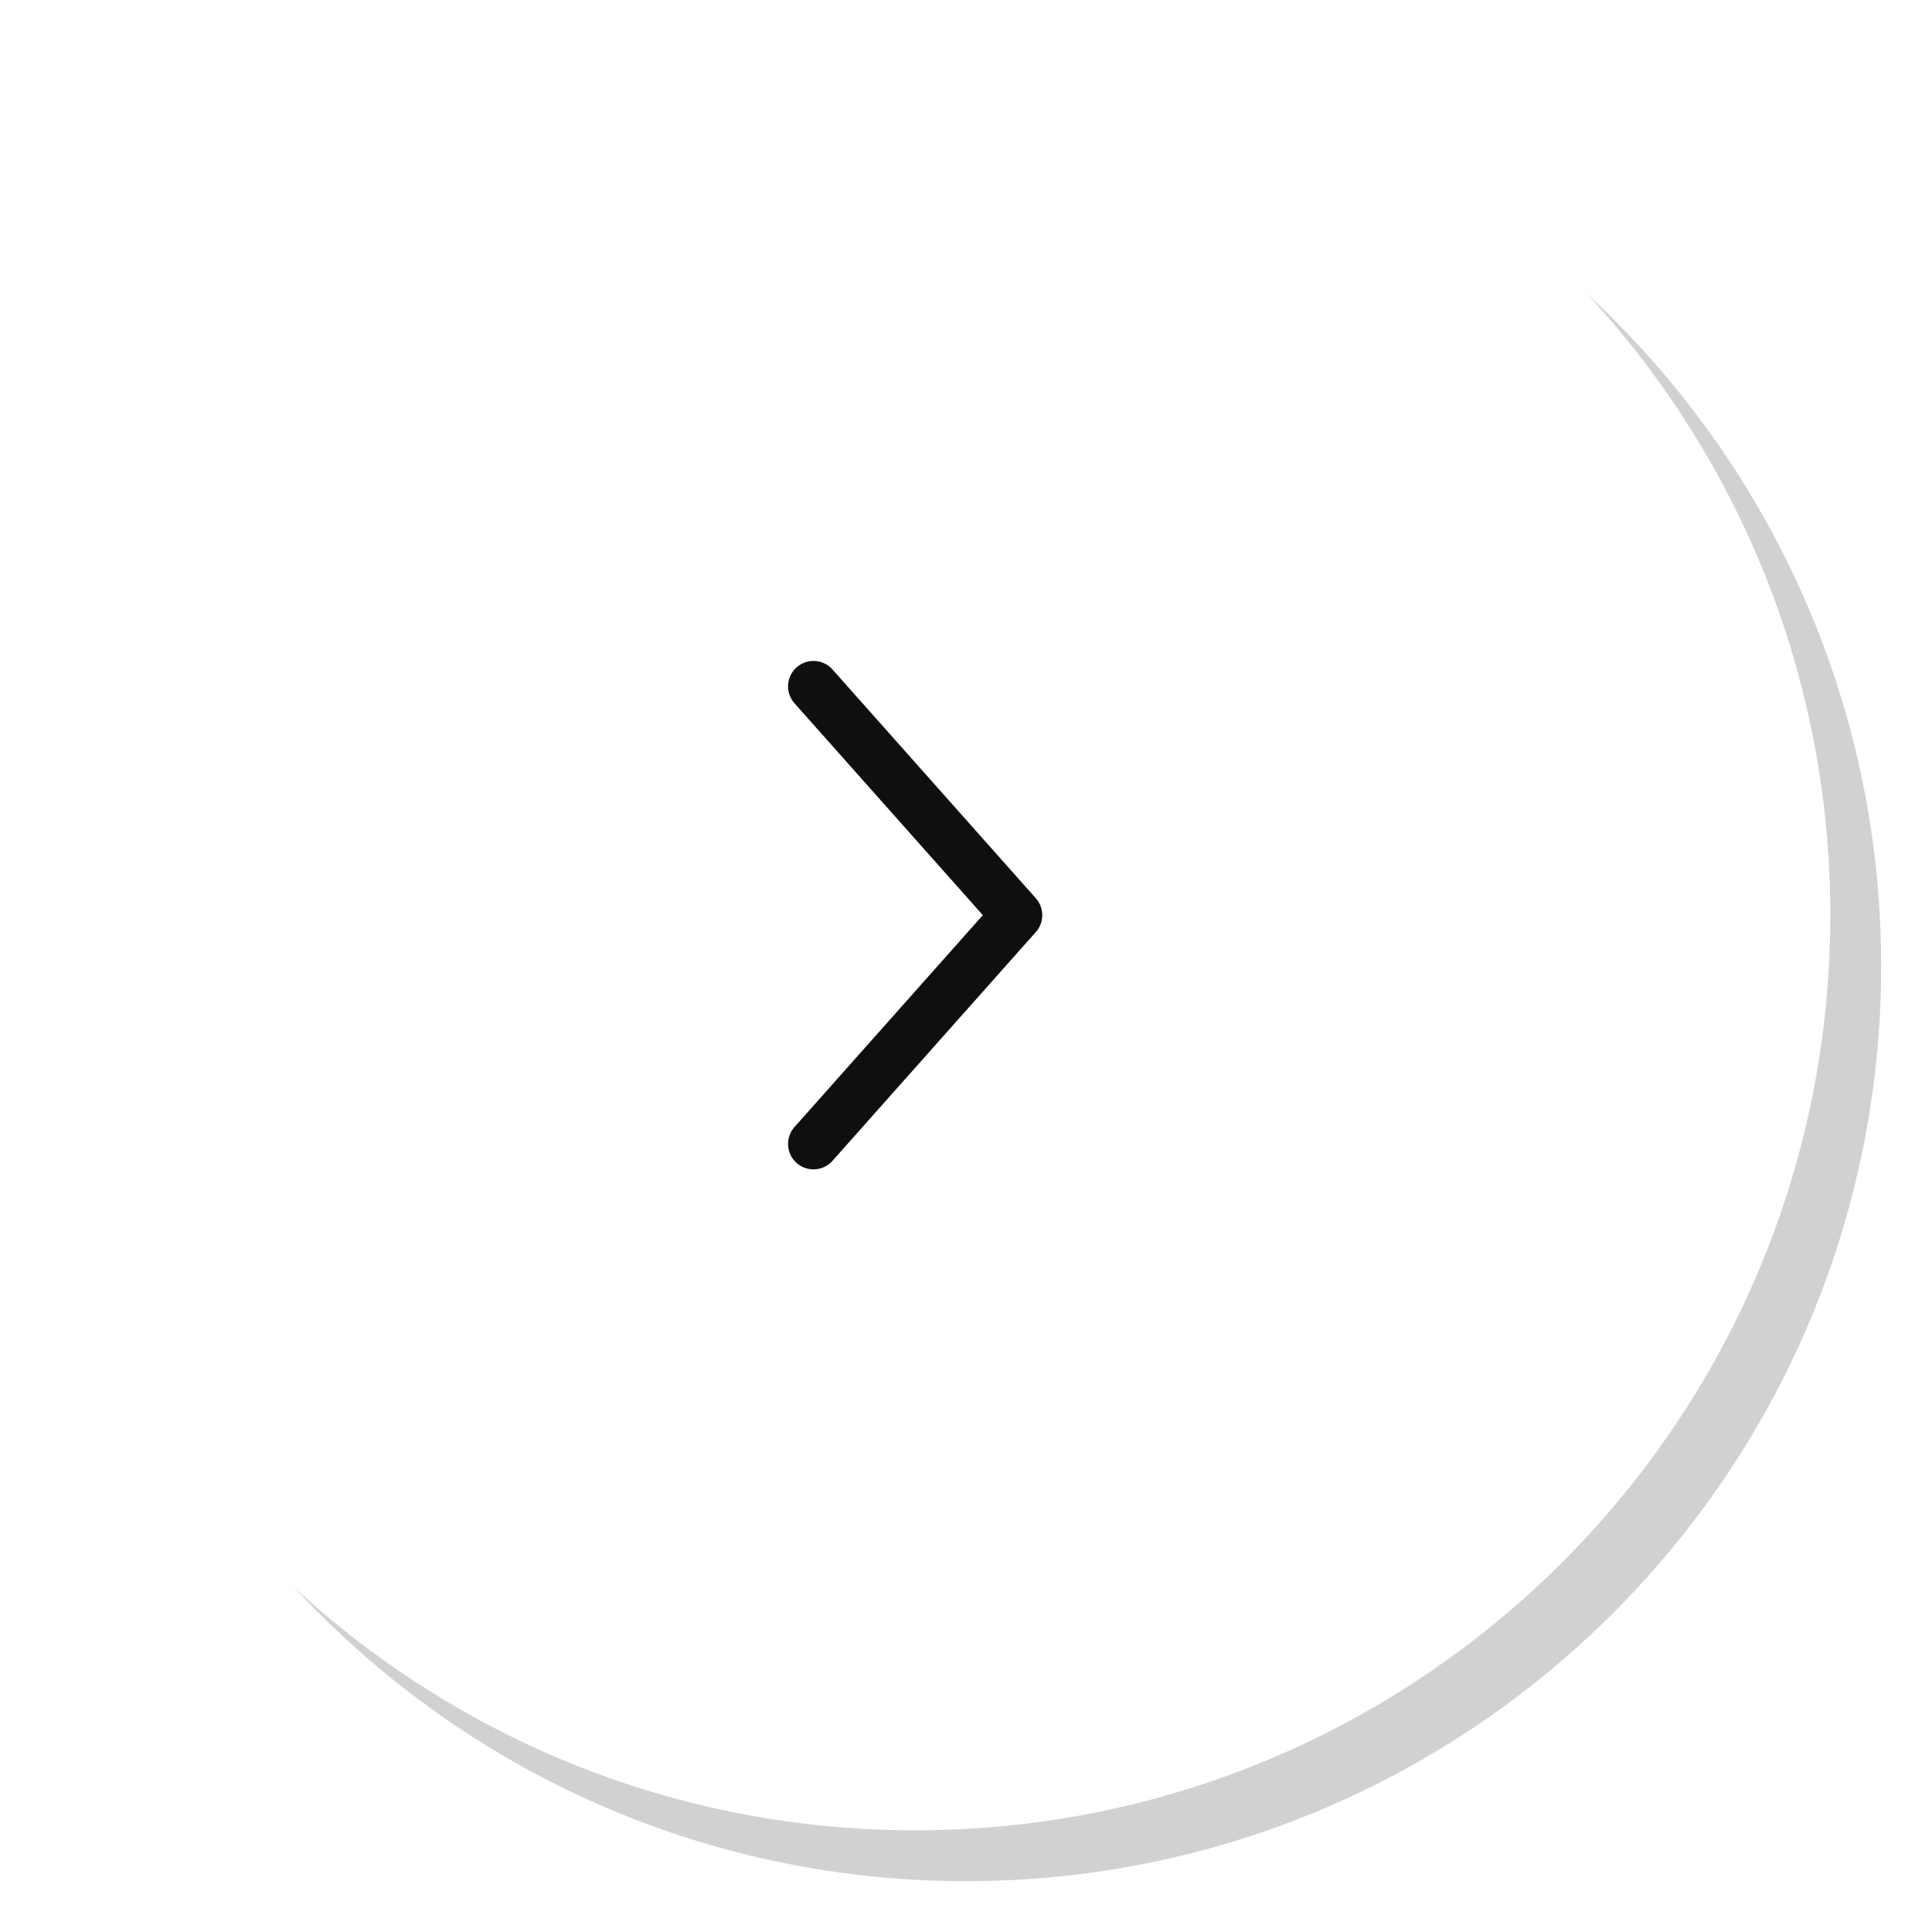 <svg xmlns="http://www.w3.org/2000/svg" viewBox="0 0 76 76"><defs><filter id="a" width="98" height="98" x="-12" y="-12" filterUnits="userSpaceOnUse"><feOffset dx="2" dy="2" in="SourceGraphic" result="FeOffset1083Out"/><feGaussianBlur in="FeOffset1083Out" result="FeGaussianBlur1084Out" stdDeviation="0.8 0.8"/></filter><mask id="b" width="2" height="2" x="-1" y="-1"><path fill="#fff" d="M0 0h72v72H0z"/><path d="M36 0c19.882 0 36 16.118 36 36S55.882 72 36 72 0 55.882 0 36 16.118 0 36 0z"/></mask></defs><g filter="url(#a)"><path fill="none" d="M36 0c19.882 0 36 16.118 36 36S55.882 72 36 72 0 55.882 0 36 16.118 0 36 0z" mask="url(&quot;#b&quot;)"/><path fill-opacity=".18" d="M36 0c19.882 0 36 16.118 36 36S55.882 72 36 72 0 55.882 0 36 16.118 0 36 0z"/></g><path fill="#fff" d="M36 0c19.882 0 36 16.118 36 36S55.882 72 36 72 0 55.882 0 36 16.118 0 36 0z"/><g><path fill="none" stroke="#0f0f0f" stroke-linecap="round" stroke-linejoin="round" stroke-miterlimit="20" stroke-width="2" d="M32 45v0l8-9v0l-8-9v0"/></g></svg>
